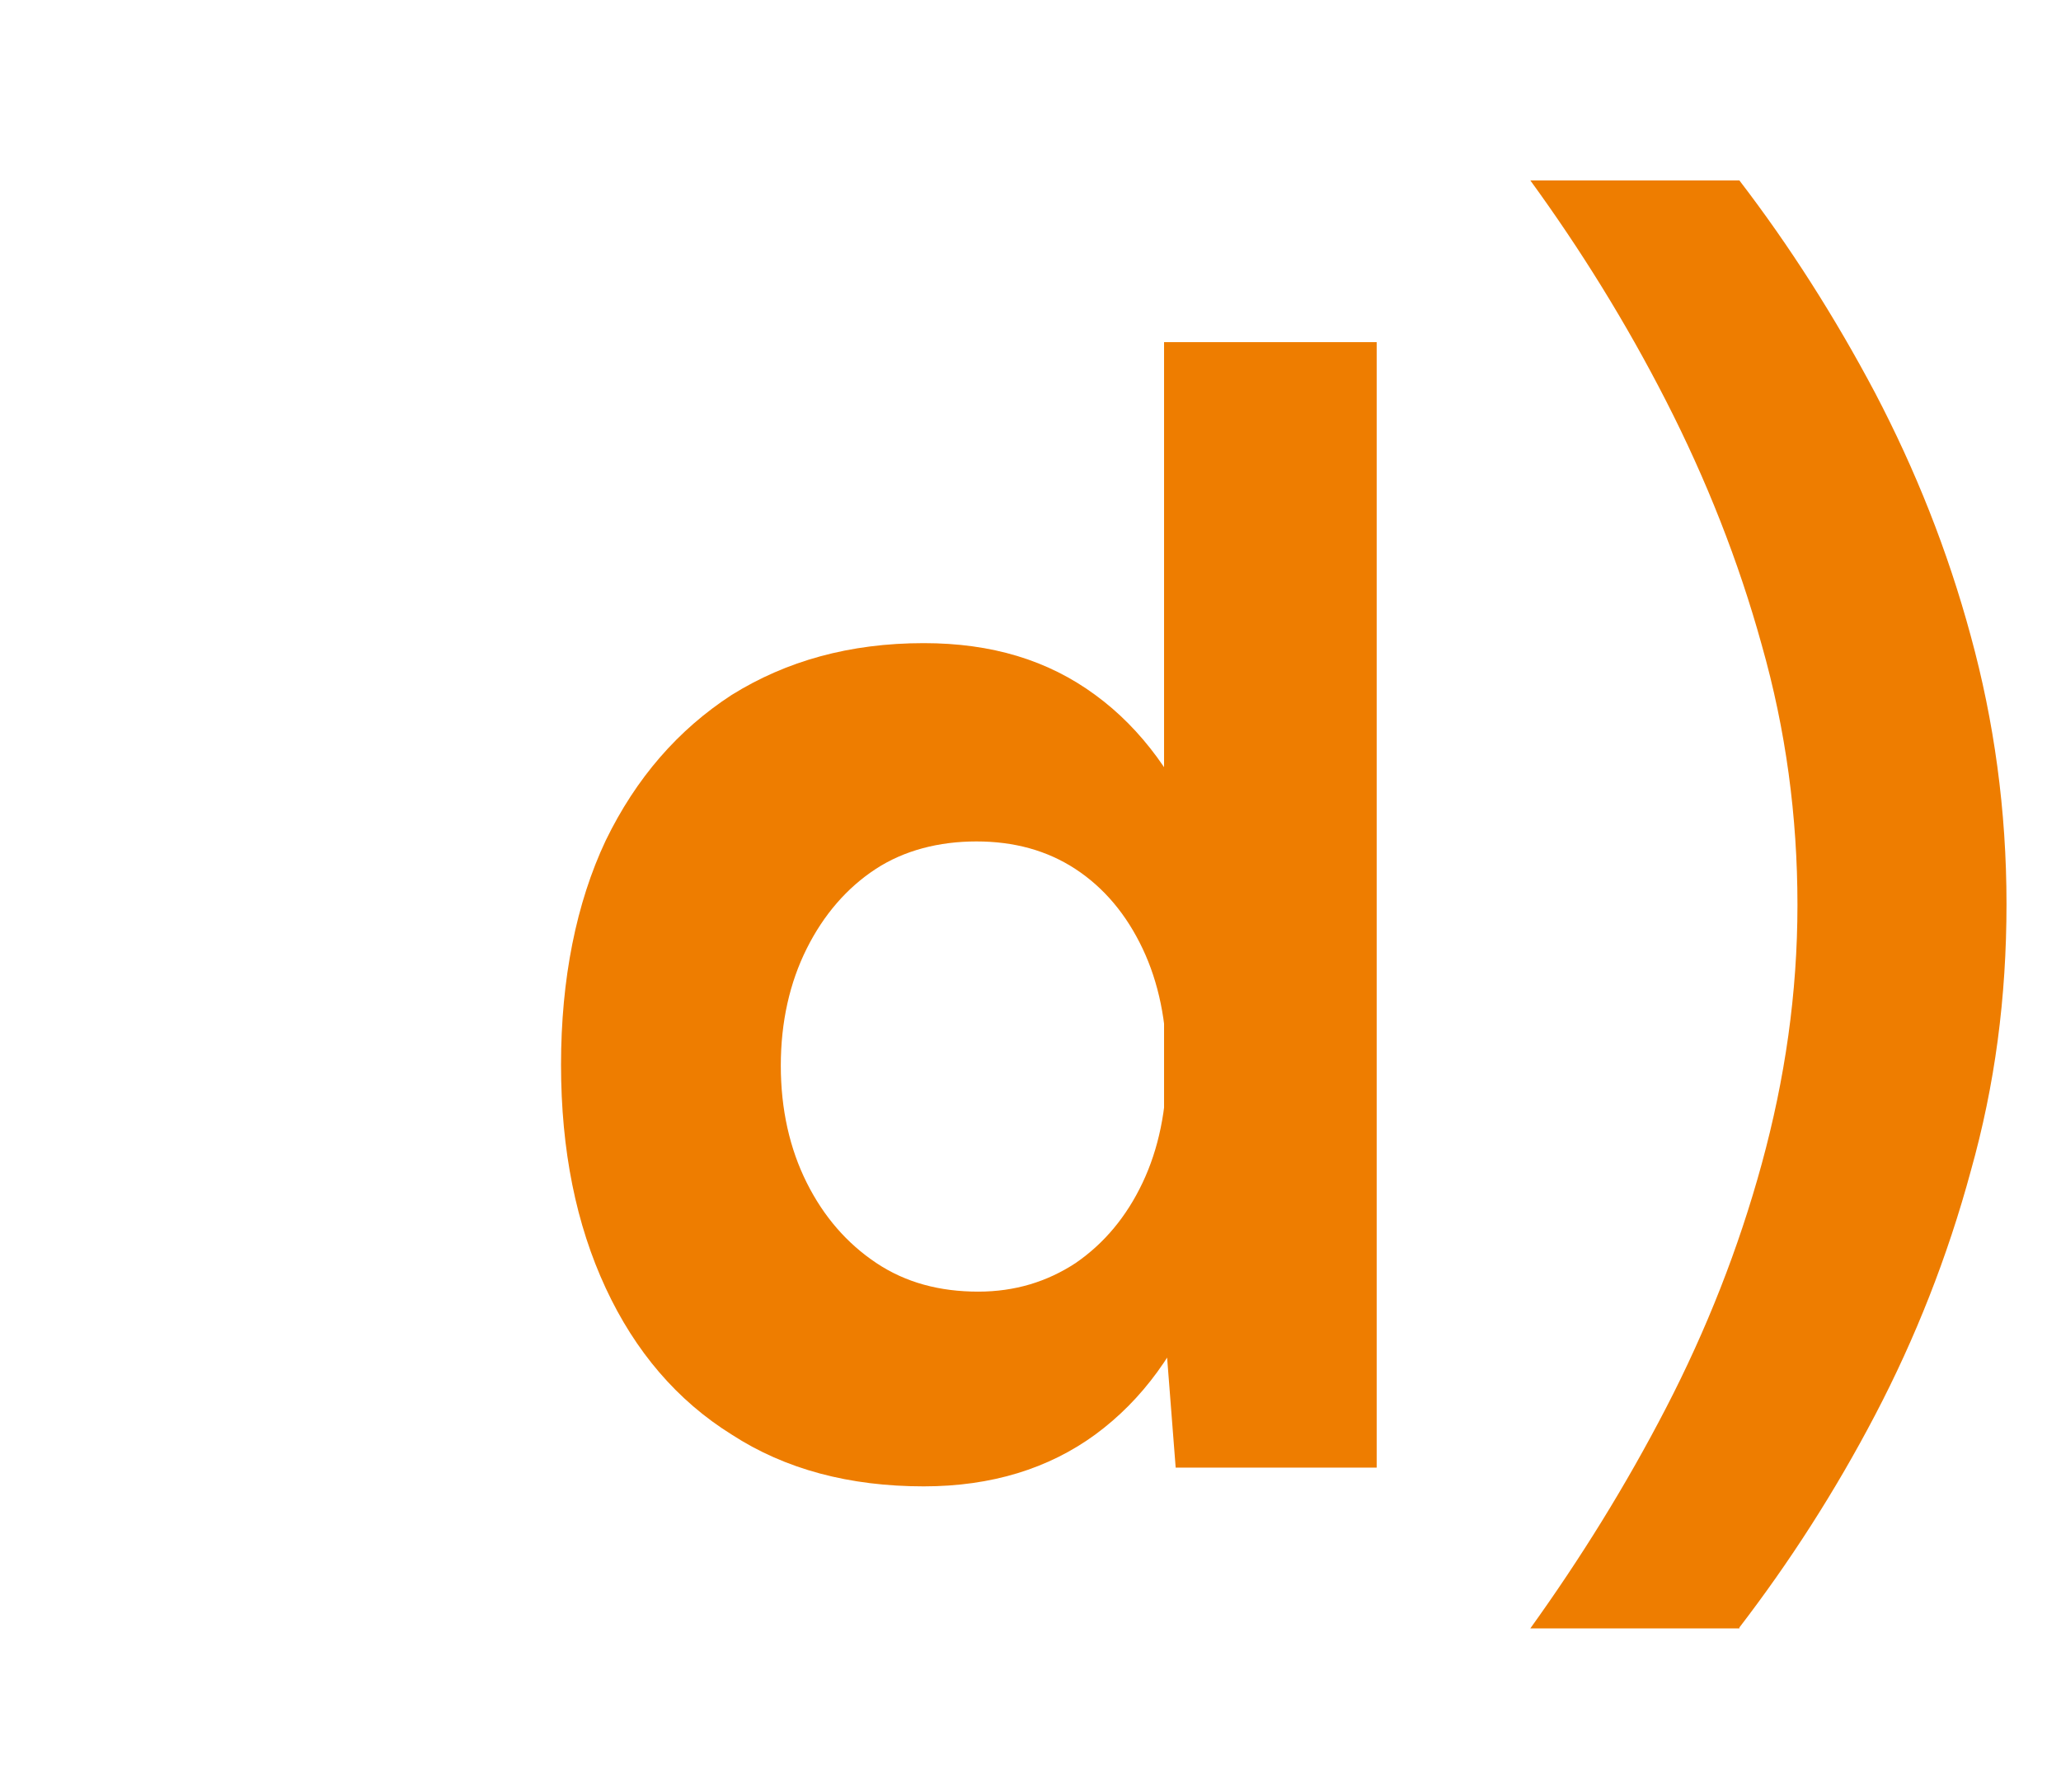 <?xml version="1.0" encoding="UTF-8"?>
<svg id="Camada_1" data-name="Camada 1" xmlns="http://www.w3.org/2000/svg" xmlns:xlink="http://www.w3.org/1999/xlink" viewBox="0 0 23.07 20.06">
  <defs>
    <style>
      .cls-1 {
        fill: #ee7d00;
        stroke-width: 0px;
      }

      .cls-2 {
        filter: url(#drop-shadow-23);
      }
    </style>
    <filter id="drop-shadow-23" filterUnits="userSpaceOnUse">
      <feOffset dx=".5" dy=".5"/>
      <feGaussianBlur result="blur" stdDeviation="0"/>
      <feFlood flood-color="#004788" flood-opacity="1"/>
      <feComposite in2="blur" operator="in"/>
      <feComposite in="SourceGraphic"/>
    </filter>
  </defs>
  <g class="cls-2">
    <path class="cls-1" d="M9.84,16.14c-.83,0-1.55-.19-2.15-.58-.61-.38-1.08-.93-1.41-1.64s-.5-1.54-.5-2.5.17-1.81.5-2.51c.34-.7.81-1.24,1.41-1.63.61-.38,1.32-.58,2.15-.58.76,0,1.39.19,1.92.58.52.38.92.93,1.2,1.63.28.7.41,1.54.41,2.51s-.14,1.79-.41,2.5c-.28.71-.67,1.25-1.2,1.64-.52.38-1.16.58-1.92.58ZM10.45,13.96c.41,0,.77-.11,1.09-.32.32-.22.57-.52.75-.9.18-.38.27-.82.27-1.31s-.09-.93-.27-1.31c-.18-.38-.43-.68-.75-.89-.32-.21-.69-.31-1.11-.31s-.81.1-1.13.31c-.32.21-.58.51-.77.89-.19.38-.29.82-.29,1.31s.1.93.29,1.31c.19.38.45.68.78.9.33.22.71.32,1.14.32ZM12.66,15.93l-.13-1.67V3.33h2.38v12.6h-2.25Z"/>
    <path class="cls-1" d="M18.97,17.73h-2.34c.56-.78,1.07-1.6,1.52-2.47.45-.87.81-1.78,1.07-2.73.26-.95.4-1.91.4-2.9s-.13-1.96-.4-2.91c-.26-.94-.62-1.85-1.07-2.73-.45-.88-.96-1.7-1.52-2.47h2.34c.56.73,1.07,1.53,1.52,2.38.45.86.81,1.76,1.07,2.72.26.95.4,1.95.4,3s-.13,2.03-.4,2.99c-.26.96-.62,1.87-1.07,2.73s-.96,1.65-1.52,2.38Z"/>
  </g>
</svg>
